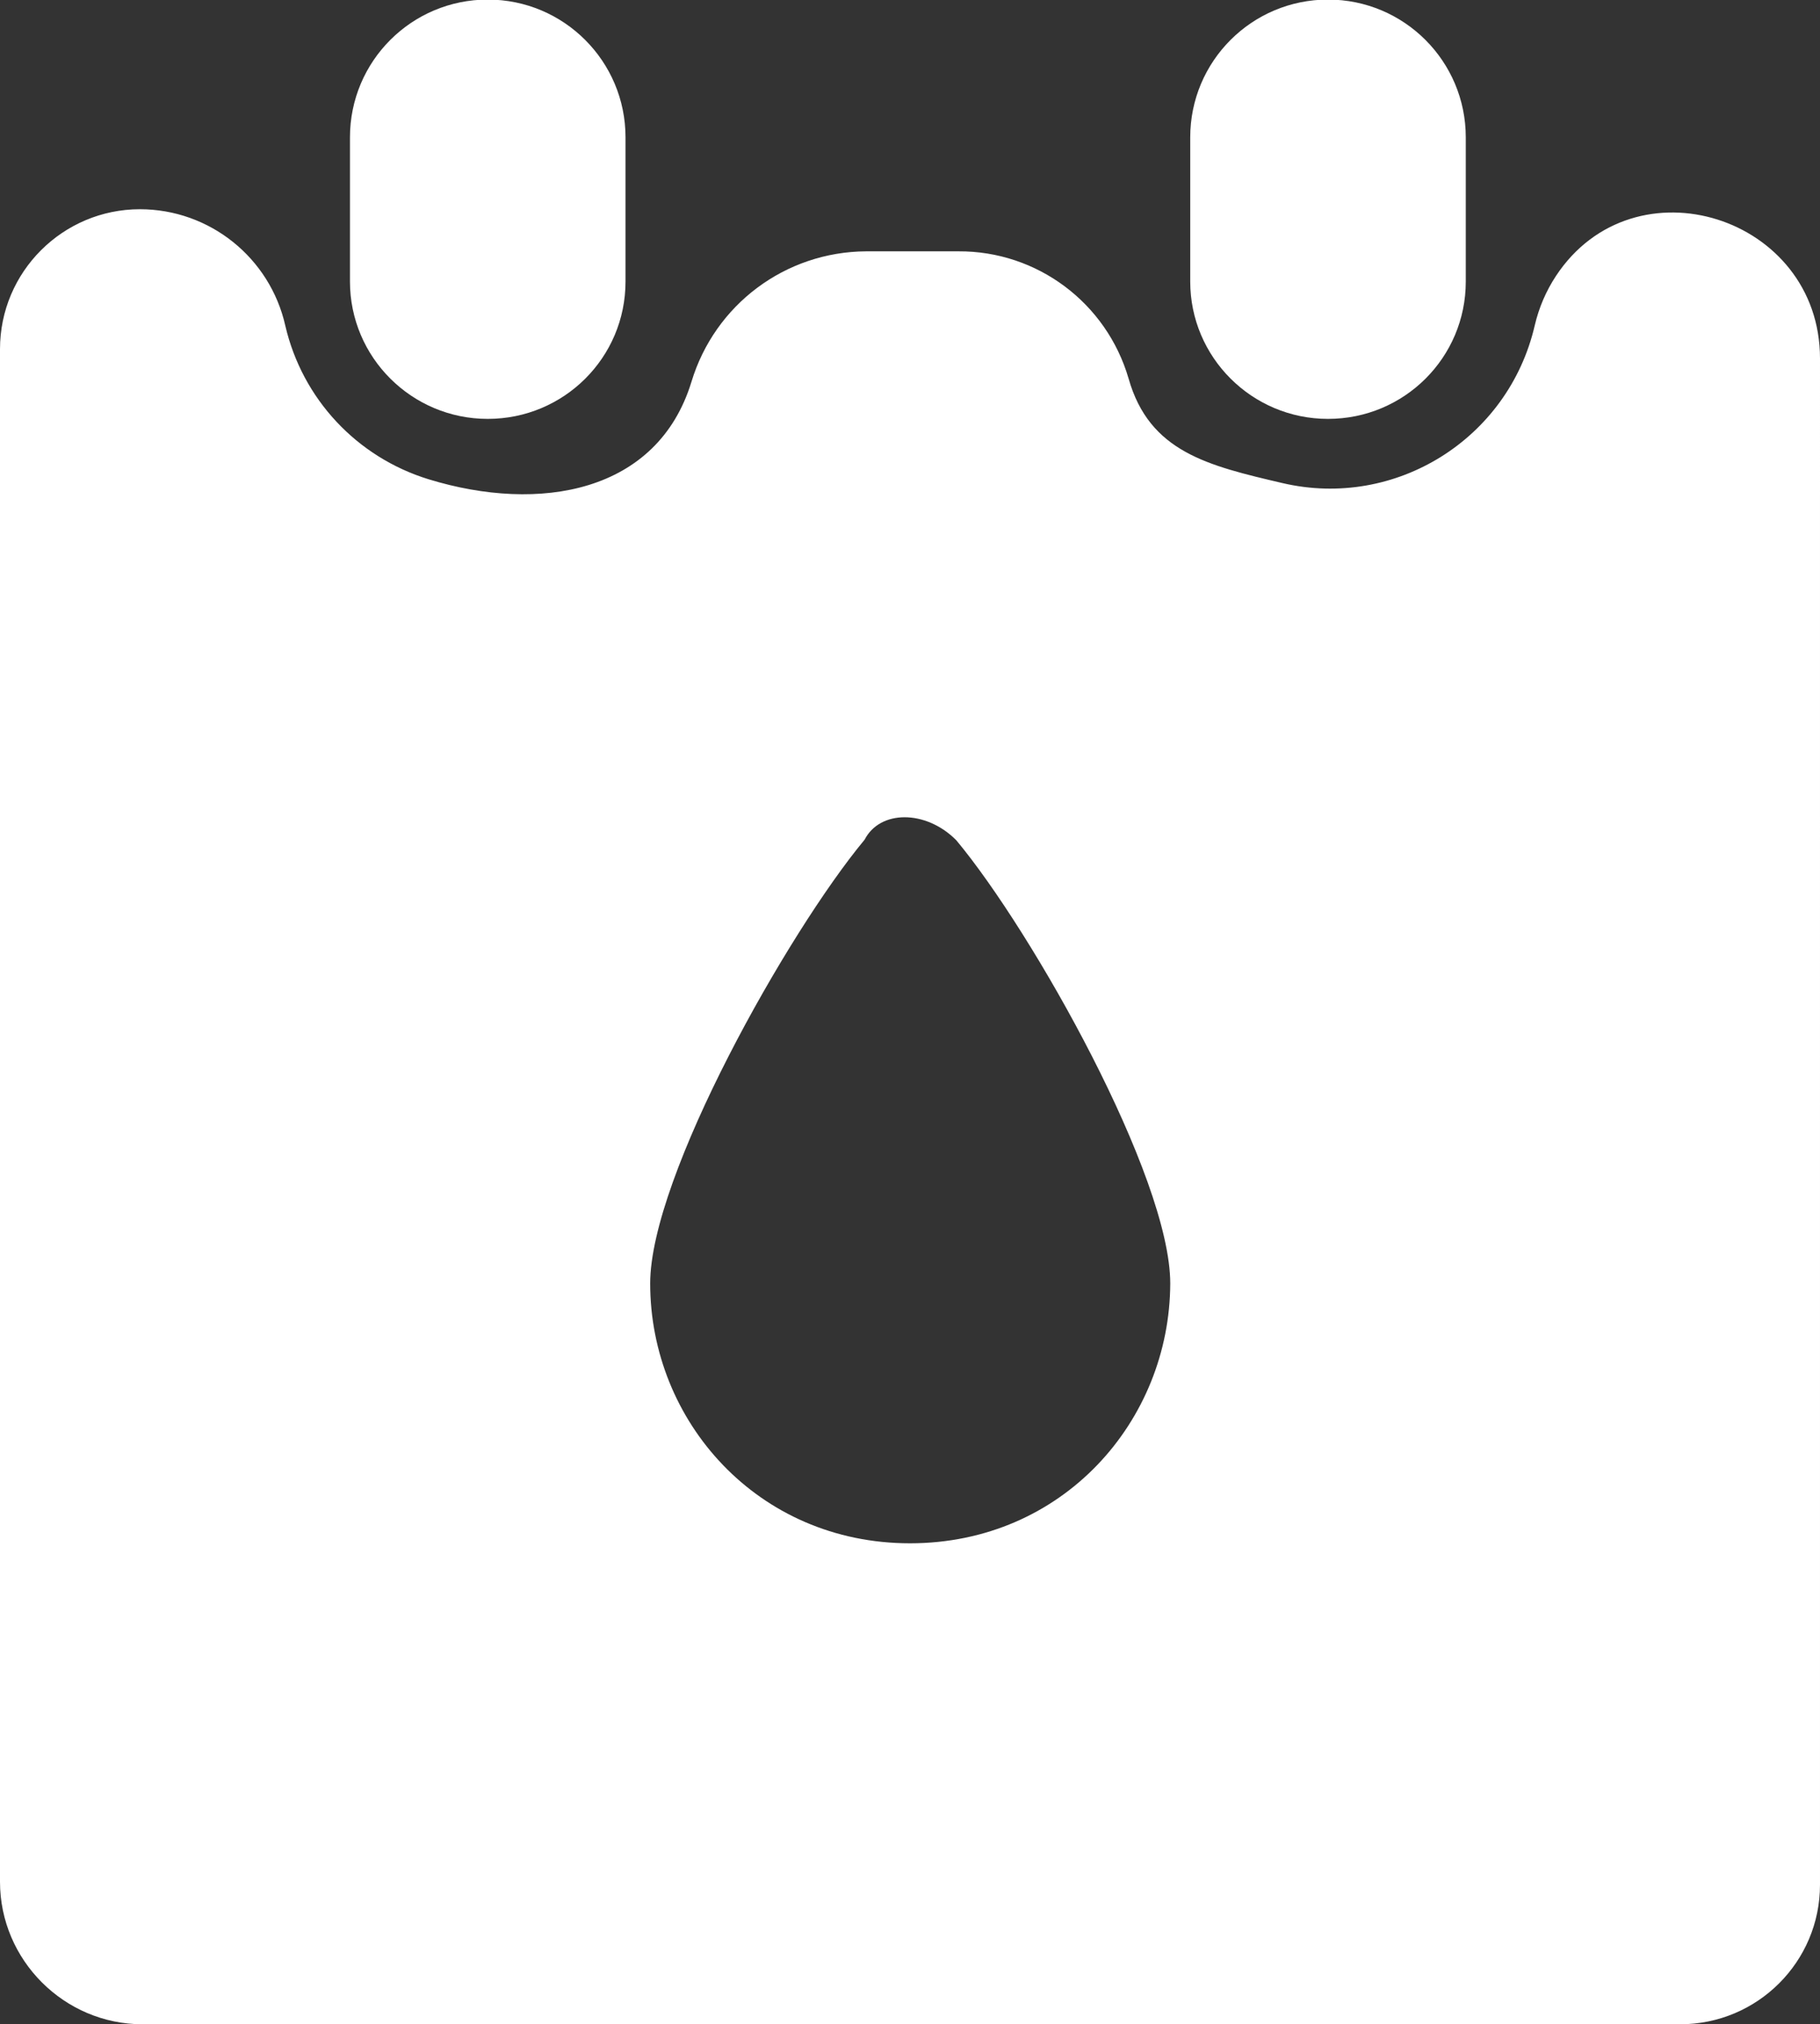 <?xml version="1.0" encoding="utf-8"?>
<!-- Generator: Adobe Illustrator 20.0.0, SVG Export Plug-In . SVG Version: 6.00 Build 0)  -->
<svg version="1.1" id="Layer_1" xmlns="http://www.w3.org/2000/svg" xmlns:xlink="http://www.w3.org/1999/xlink" x="0px" y="0px"
	 viewBox="0 0 428 476" style="enable-background:new 0 0 428 476;" xml:space="preserve">
<rect x="0" y="0" width="428" height="476" fill="#333333" stroke="none"/>
<style type="text/css">
	.st0{fill:#FFFFFF;}
</style>
<path class="st0" d="M312.3,98.5c17.9,0,32.4-14.4,32.4-32.3V32.3c0-17.9-14.5-32.4-32.4-32.4s-32.4,14.5-32.4,32.4v33.9
	C279.9,84,294.4,98.5,312.3,98.5z"/>
<path class="st0" d="M114.7,98.5c17.9,0,32.4-14.4,32.4-32.3V32.3c0-17.9-14.5-32.4-32.4-32.4S82.3,14.4,82.3,32.3v33.9
	C82.3,84,96.8,98.5,114.7,98.5z"/>
<path class="st0" d="M365.9,64.9c-2.3,3.5-4,7.4-5,11.7c-6.2,26.6-32.7,43.2-59.3,37c-17.5-4.1-31.3-7.3-36.2-24.6
	c-5.2-17.8-21.5-30-40-29.9h-21.7c-19,0.1-35.6,12.5-41.1,30.7c-8,26.1-35.7,30.9-61.8,22.9c-16.9-5.2-29.7-18.9-33.7-36.1
	c-3.6-16-17.8-27.4-34.2-27.4C14.8,49.2,0,63.9,0,82.1v360.4C0,460.9,15.1,476,33.5,476h361.6c18.2,0,32.9-14.7,32.9-32.8V84.3
	C428,50.9,384.3,37,365.9,64.9z M214,362.9c-35.9,0-61.1-28.8-61.1-61.1c0-25.2,32.4-82.6,50.3-104.2c0,0,0-0.1,0.1-0.1
	c3.6-7.1,14.4-7.1,21.5,0c0,0,0,0,0.1,0.1c18,21.6,50.3,79.1,50.3,104.2C275.1,334.1,250,362.9,214,362.9z"/>
</svg>
